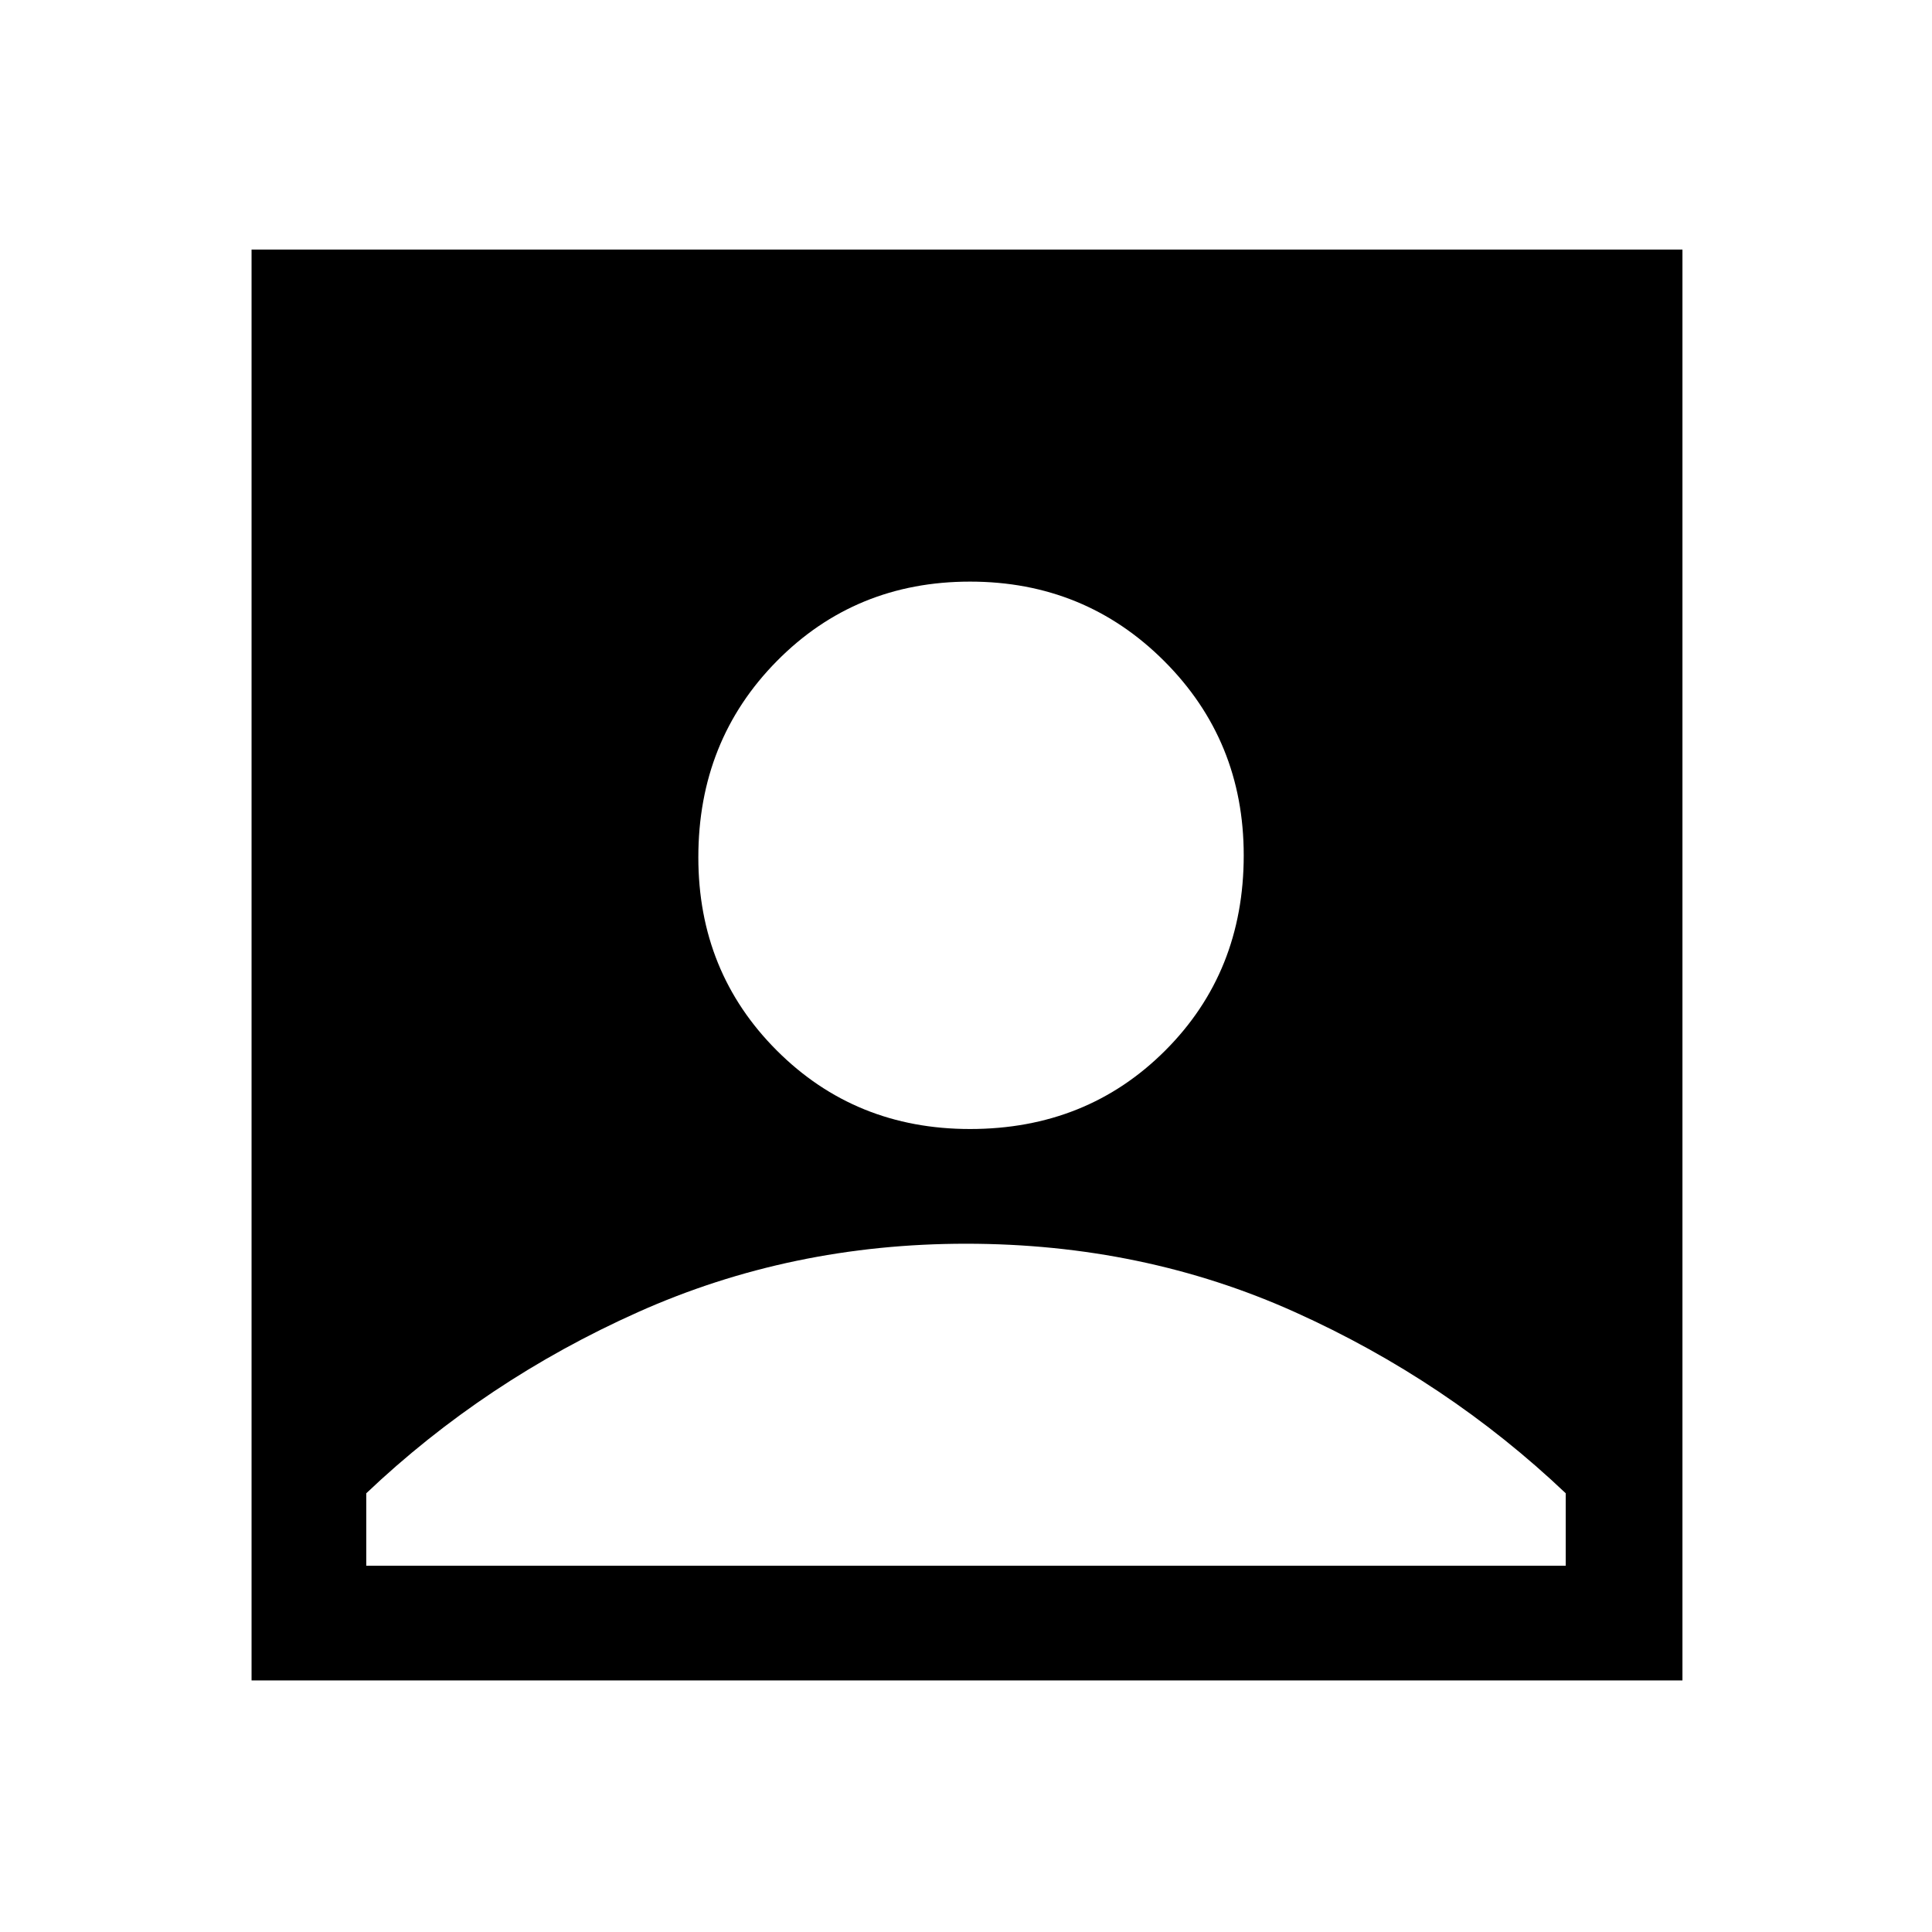 <svg xmlns="http://www.w3.org/2000/svg" height="48" width="48"><path d="M24.1 28.05Q27 28.05 28.95 26.1Q30.9 24.15 30.9 21.25Q30.9 18.4 28.925 16.425Q26.95 14.45 24.1 14.45Q21.25 14.45 19.3 16.425Q17.35 18.4 17.35 21.3Q17.35 24.15 19.3 26.1Q21.25 28.05 24.1 28.05ZM6.25 41.75V6.2H41.8V41.75ZM9.1 38.9H38.9V37.1Q35.95 34.3 32.175 32.6Q28.4 30.9 24 30.9Q19.65 30.9 15.85 32.6Q12.05 34.3 9.1 37.1Z"/></svg>